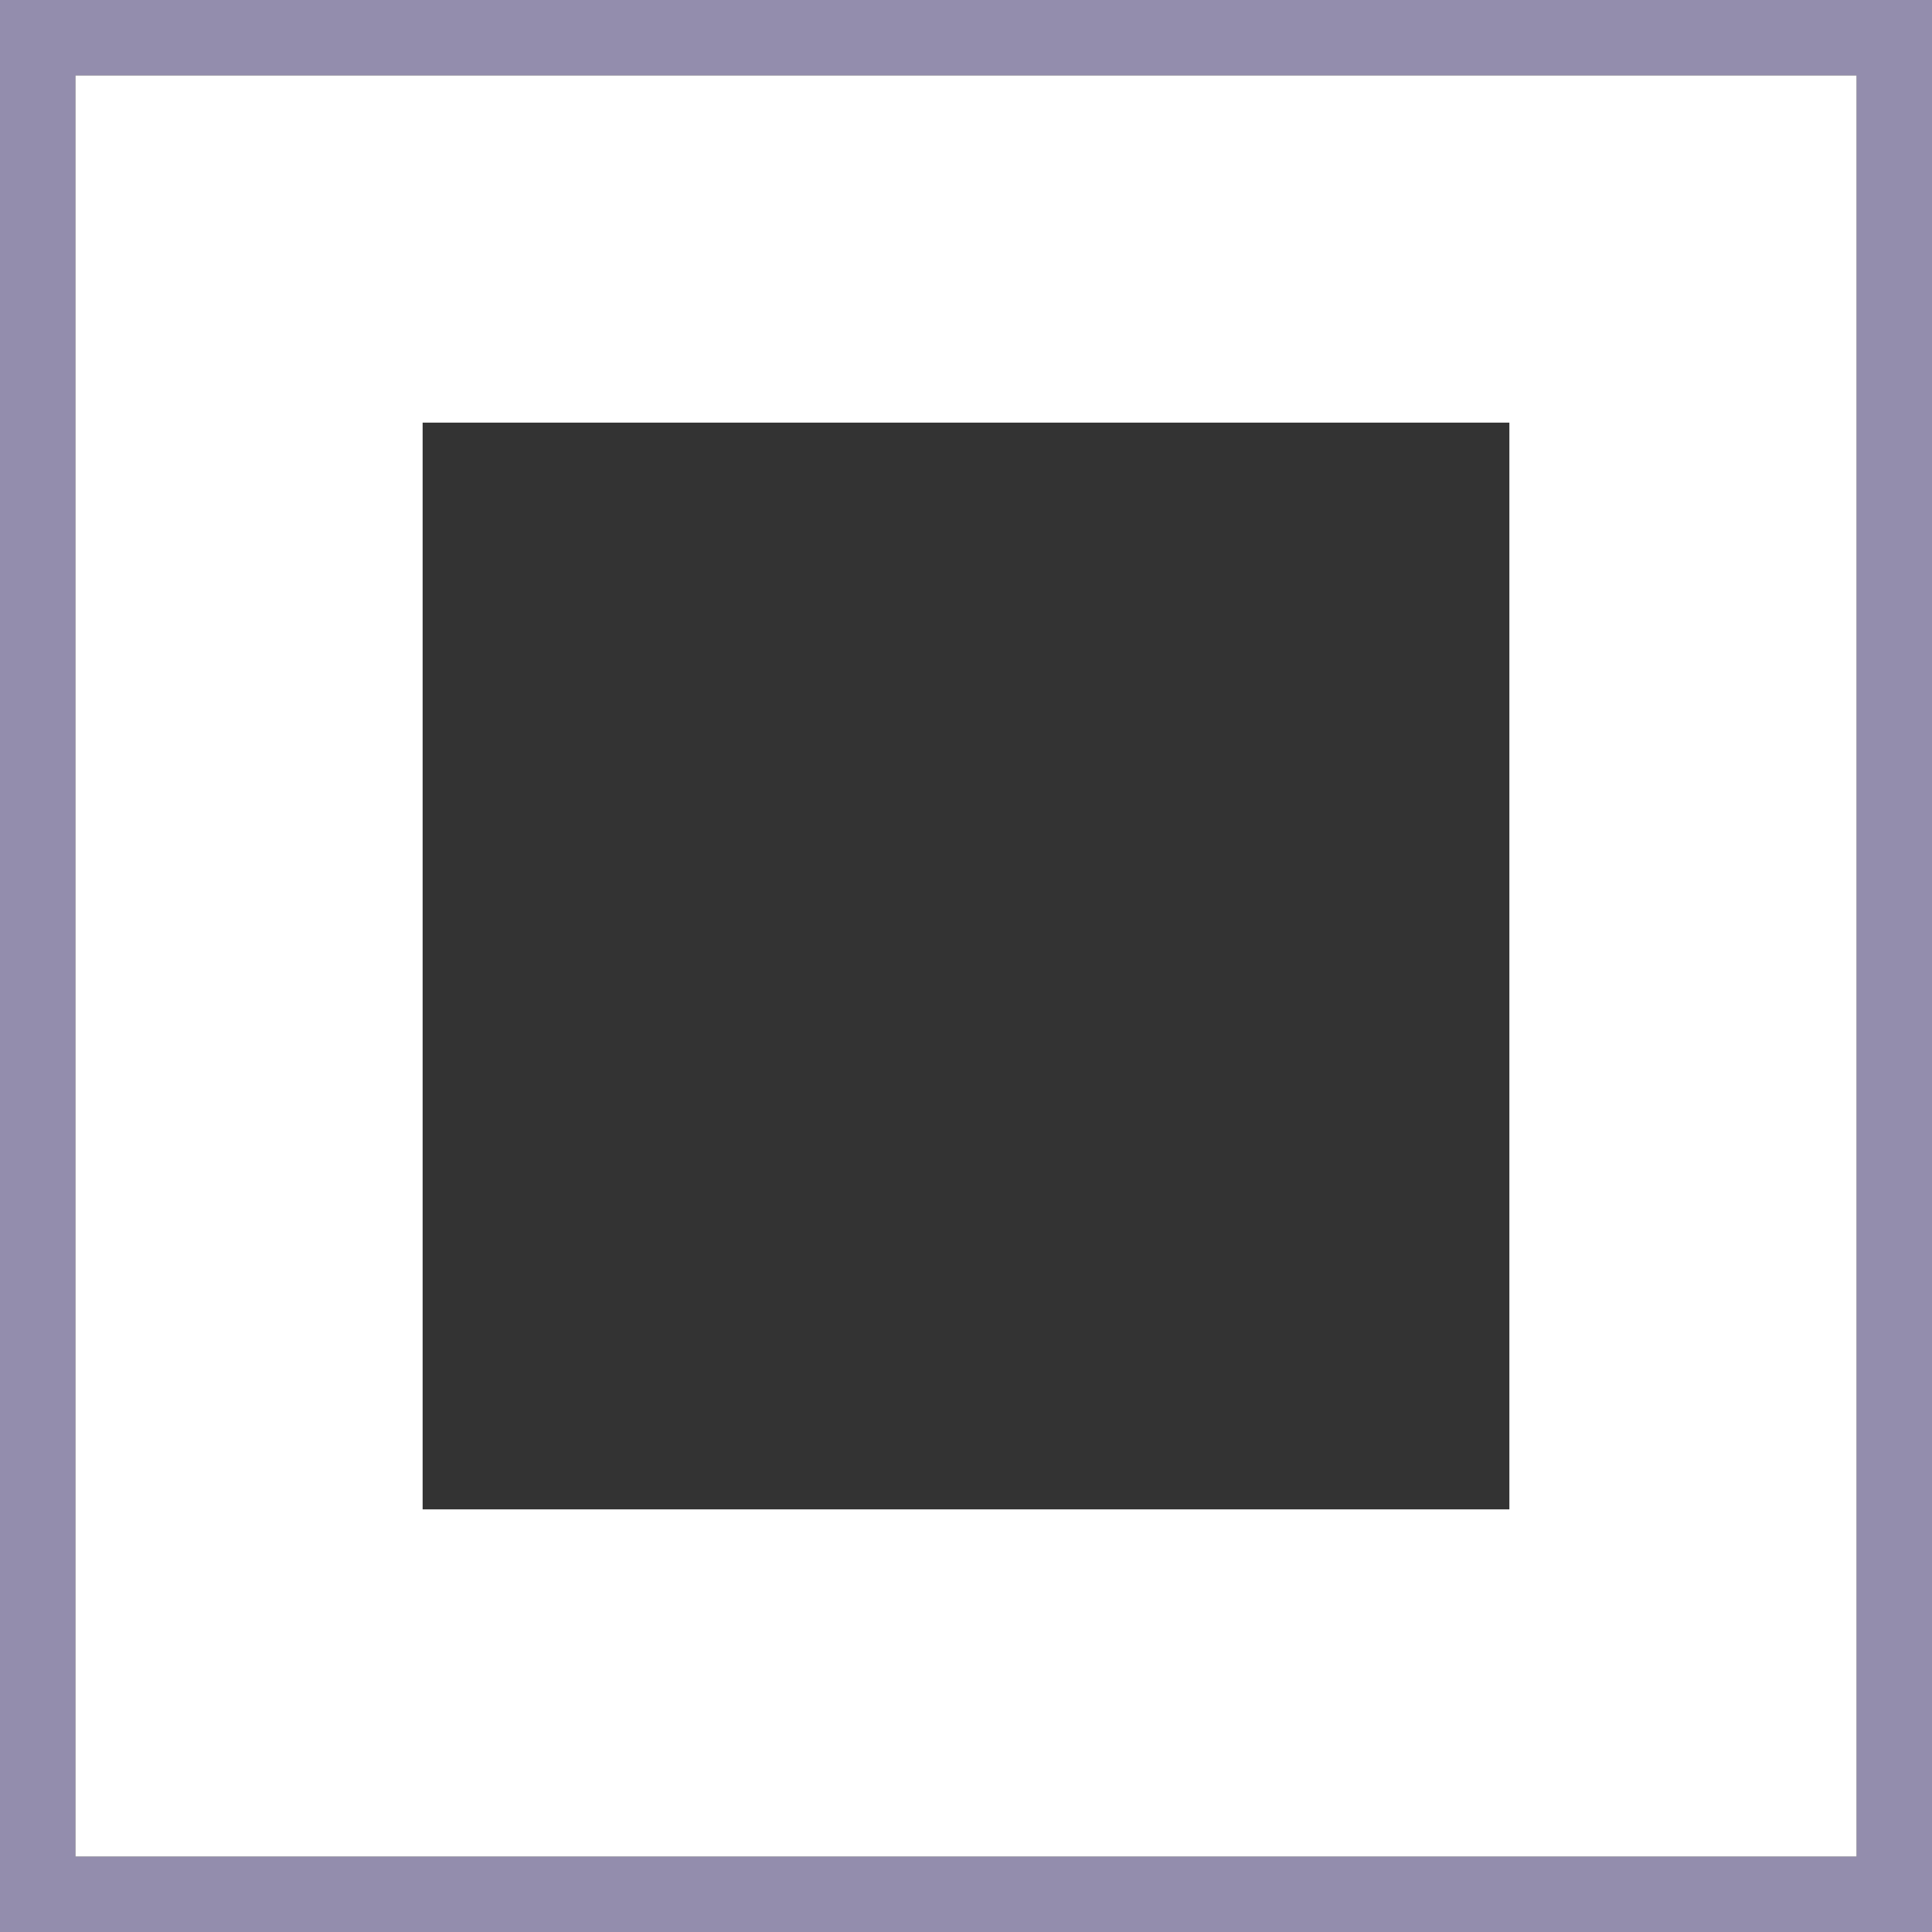 <?xml version="1.0" encoding="UTF-8" standalone="no"?>
<!-- Created with Inkscape (http://www.inkscape.org/) -->

<svg
   xmlns:dc="http://purl.org/dc/elements/1.1/"
   xmlns:cc="http://creativecommons.org/ns#"
   xmlns:rdf="http://www.w3.org/1999/02/22-rdf-syntax-ns#"
   xmlns:svg="http://www.w3.org/2000/svg"
   xmlns="http://www.w3.org/2000/svg"
   xmlns:sodipodi="http://sodipodi.sourceforge.net/DTD/sodipodi-0.dtd"
   xmlns:inkscape="http://www.inkscape.org/namespaces/inkscape"
   width="128"
   height="128"
   id="svg2"
   version="1.1"
   inkscape:version="0.91 r13725"
   sodipodi:docname="category_box06-hdpi.svg">
  <rect width="100%" height="100%" fill="#333333" stroke="none"/>
  <defs
     id="defs4">
    <mask
       maskUnits="userSpaceOnUse"
       id="mask4473">
      <rect
         style="fill:#e6e6fa;fill-opacity:1;stroke:none"
         id="rect4475"
         width="479.263"
         height="398.032"
         x="-105.534"
         y="824.821" />
    </mask>
  </defs>
  <sodipodi:namedview
     id="base"
     pagecolor="#ffffff"
     bordercolor="#666666"
     borderopacity="1.0"
     inkscape:pageopacity="0.0"
     inkscape:pageshadow="2"
     inkscape:zoom="1.979899"
     inkscape:cx="3.5576811"
     inkscape:cy="147.83406"
     inkscape:document-units="px"
     inkscape:current-layer="layer1"
     showgrid="false"
     showguides="true"
     inkscape:guide-bbox="true"
     inkscape:window-width="958"
     inkscape:window-height="1008"
     inkscape:window-x="953"
     inkscape:window-y="0"
     inkscape:window-maximized="0" />
  <g
     inkscape:label="Ebene 1"
     inkscape:groupmode="layer"
     id="layer1"
     transform="translate(0,-924.362)">
    <path
       style="fill:#938dad;fill-opacity:1;stroke:none"
       d="M 0 0 L 0 128 L 128 128 L 128 0 L 0 0 z M 5 5 L 123 5 L 123 123 L 5 123 L 5 5 z "
       transform="translate(0,924.362)"
       id="rect3038-9" />
    <path
       style="fill:#ffffff;fill-opacity:1;stroke:none"
       d="M 5 5 L 5 123 L 123 123 L 123 5 L 5 5 z M 28 28 L 100 28 L 100 100 L 28 100 L 28 28 z "
       transform="translate(0,924.362)"
       id="rect3038" />
  </g>
</svg>
